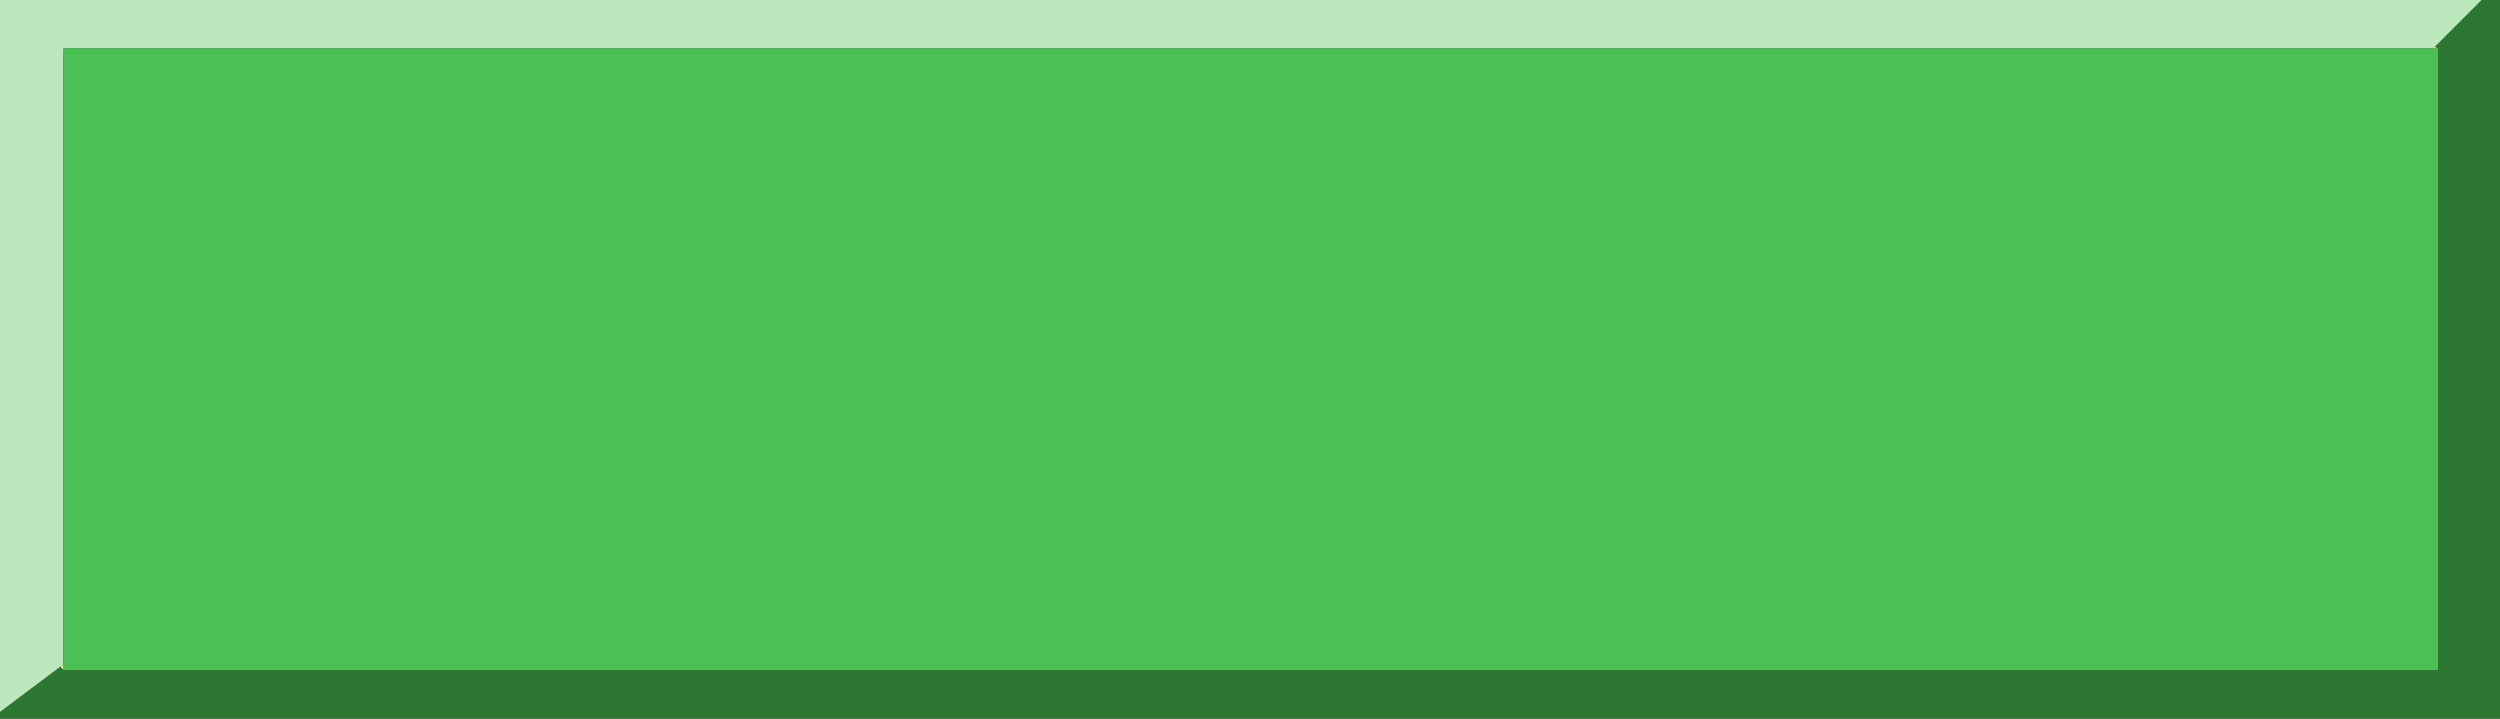 <?xml version="1.0" encoding="UTF-8" standalone="no"?>
<svg xmlns:xlink="http://www.w3.org/1999/xlink" height="21.5px" width="74.8px" xmlns="http://www.w3.org/2000/svg">
  <rect width="100%" height="100%" fill="#333333" stroke="none"/>
  <g transform="matrix(1.0, 0.0, 0.0, 1.0, 37.4, 10.75)">
    <path d="M35.45 -9.35 L35.55 -9.3 35.35 -9.3 35.45 -9.35 M-35.5 9.3 L-35.6 9.2 -35.5 9.15 -35.5 9.3" fill="#fefda5" fill-rule="evenodd" stroke="none"/>
    <path d="M36.85 -10.75 L37.4 -10.75 37.4 10.75 -37.4 10.75 -37.4 10.55 -35.6 9.2 -35.5 9.3 35.55 9.3 35.55 -9.3 35.45 -9.35 36.85 -10.75" fill="#2c7732" fill-rule="evenodd" stroke="none"/>
    <path d="M36.85 -10.75 L35.45 -9.35 35.35 -9.3 -35.5 -9.3 -35.5 9.15 -35.6 9.2 -37.4 10.55 -37.4 -10.75 36.85 -10.75" fill="#bbe8bd" fill-rule="evenodd" stroke="none"/>
    <path d="M35.55 -9.3 L35.55 9.3 -35.5 9.3 -35.5 9.15 -35.5 -9.3 35.35 -9.3 35.55 -9.3" fill="#4bc055" fill-rule="evenodd" stroke="none"/>
  </g>
</svg>
